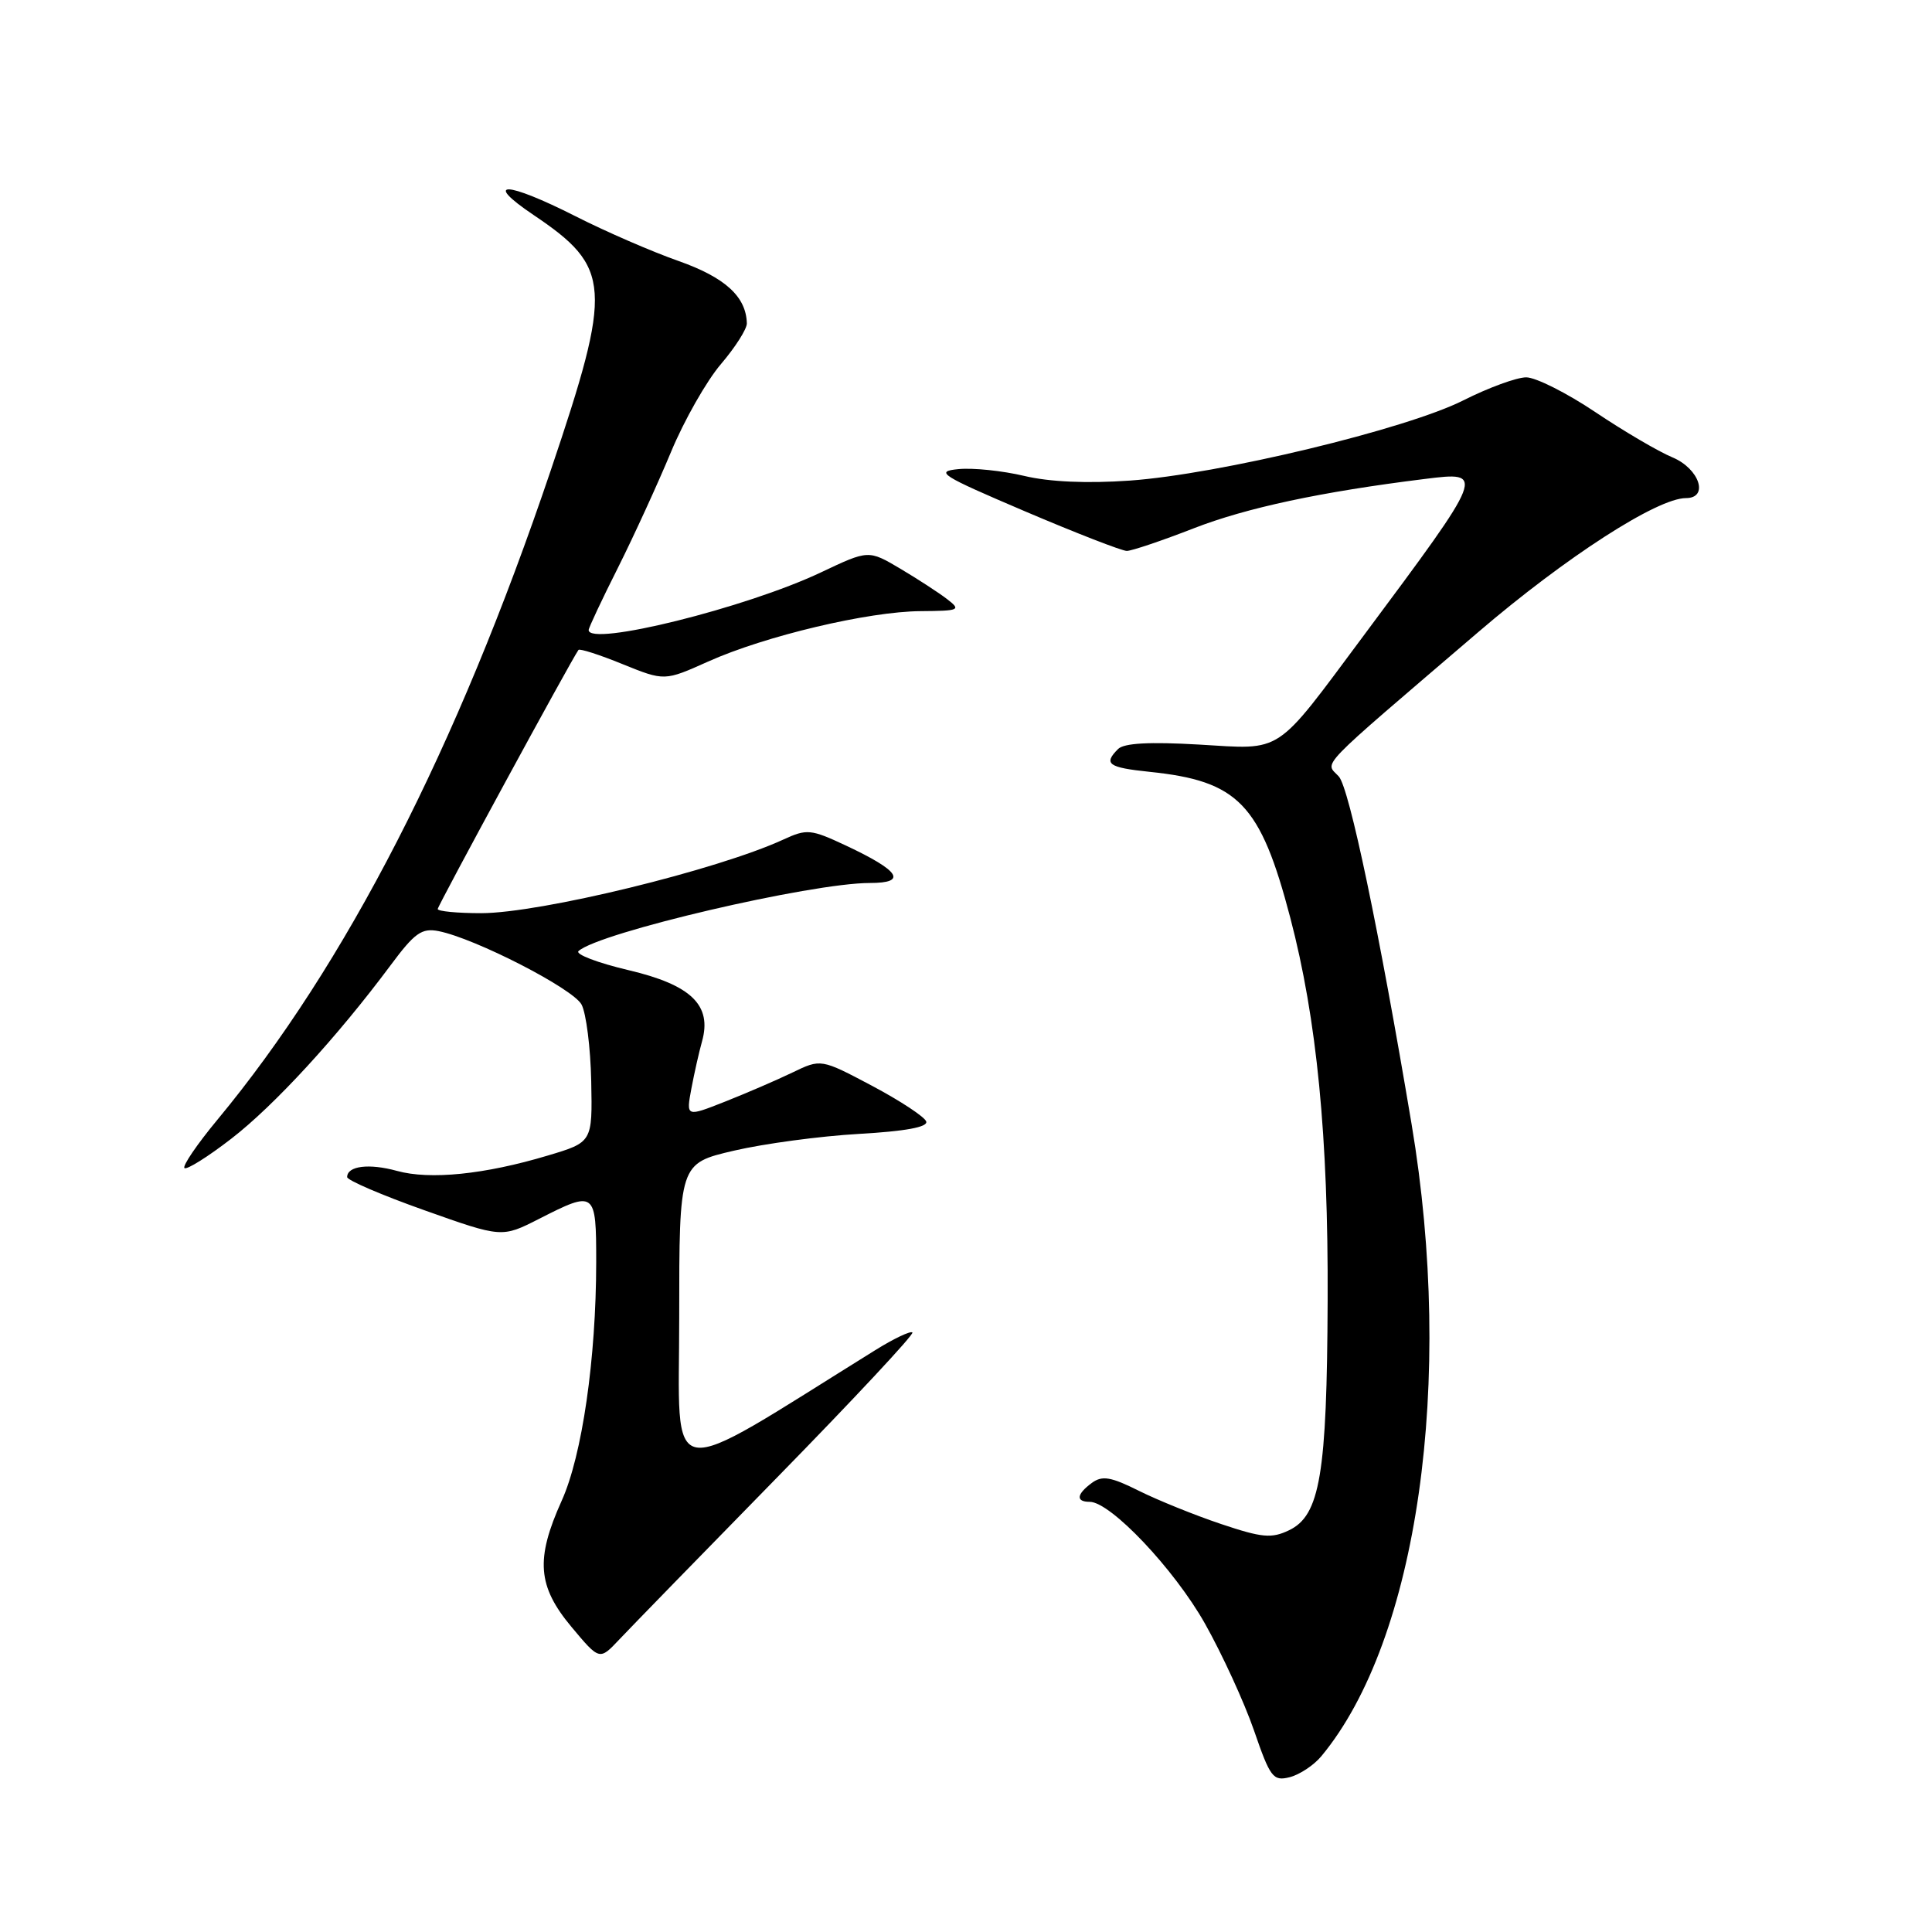 <?xml version="1.0" encoding="UTF-8" standalone="no"?>
<!DOCTYPE svg PUBLIC "-//W3C//DTD SVG 1.1//EN" "http://www.w3.org/Graphics/SVG/1.1/DTD/svg11.dtd" >
<svg xmlns="http://www.w3.org/2000/svg" xmlns:xlink="http://www.w3.org/1999/xlink" version="1.1" viewBox="0 0 256 256">
 <g >
 <path fill="currentColor"
d=" M 175.09 232.70 C 187.86 217.32 192.76 183.02 187.04 148.94 C 182.76 123.40 178.79 104.42 177.40 102.89 C 175.57 100.87 174.03 102.46 195.86 83.77 C 207.49 73.81 219.60 66.00 223.40 66.00 C 226.47 66.00 225.19 62.11 221.62 60.61 C 219.76 59.84 215.15 57.13 211.38 54.60 C 207.61 52.07 203.49 50.00 202.23 50.00 C 200.97 50.00 197.23 51.37 193.90 53.05 C 186.34 56.87 161.47 62.85 149.71 63.68 C 144.05 64.08 139.07 63.86 135.71 63.06 C 132.85 62.38 128.93 61.97 127.00 62.16 C 123.82 62.47 124.63 62.98 135.81 67.75 C 142.59 70.64 148.66 73.00 149.31 73.00 C 149.97 72.99 153.95 71.65 158.16 70.01 C 165.17 67.28 175.05 65.17 188.75 63.47 C 196.89 62.45 196.88 62.47 180.64 84.29 C 168.81 100.18 170.10 99.32 158.90 98.66 C 152.31 98.28 148.94 98.46 148.15 99.25 C 146.18 101.22 146.84 101.70 152.31 102.27 C 164.09 103.48 167.01 106.51 170.97 121.61 C 174.49 135.04 176.01 150.59 175.92 172.30 C 175.83 195.36 174.91 200.81 170.80 202.77 C 168.49 203.88 167.22 203.76 161.80 201.94 C 158.34 200.78 153.44 198.80 150.93 197.55 C 147.19 195.68 146.05 195.49 144.68 196.49 C 142.64 197.99 142.52 199.00 144.39 199.00 C 147.15 199.00 155.59 207.91 159.66 215.13 C 161.94 219.18 164.87 225.56 166.16 229.29 C 168.31 235.53 168.69 236.04 170.88 235.49 C 172.19 235.16 174.09 233.91 175.09 232.70 Z  M 102.99 195.75 C 113.08 185.44 121.14 176.81 120.90 176.56 C 120.65 176.32 118.44 177.37 115.98 178.90 C 87.48 196.61 90.00 197.03 90.00 174.56 C 90.00 154.16 90.00 154.16 97.25 152.47 C 101.24 151.54 108.68 150.54 113.79 150.25 C 119.93 149.90 122.96 149.35 122.73 148.61 C 122.54 148.00 119.32 145.88 115.58 143.89 C 108.78 140.29 108.78 140.29 104.99 142.12 C 102.90 143.13 98.88 144.86 96.05 145.98 C 90.91 148.01 90.91 148.01 91.61 144.25 C 92.00 142.19 92.63 139.38 93.02 138.00 C 94.37 133.20 91.60 130.51 83.28 128.55 C 79.17 127.58 76.19 126.44 76.66 126.02 C 79.34 123.57 107.47 117.00 115.26 117.00 C 120.28 117.00 119.25 115.40 112.09 112.04 C 107.44 109.86 106.91 109.81 103.81 111.24 C 95.01 115.29 71.57 121.00 63.75 121.00 C 60.59 121.00 58.00 120.75 58.00 120.45 C 58.00 120.01 75.70 87.43 76.65 86.12 C 76.80 85.91 79.43 86.75 82.49 88.00 C 88.05 90.25 88.05 90.25 93.83 87.66 C 101.37 84.27 115.07 81.02 122.00 80.98 C 127.16 80.94 127.38 80.84 125.50 79.39 C 124.40 78.54 121.61 76.73 119.29 75.35 C 115.08 72.86 115.08 72.86 108.79 75.84 C 98.88 80.54 78.00 85.72 78.00 83.48 C 78.00 83.19 79.74 79.48 81.88 75.23 C 84.01 70.98 87.17 64.07 88.91 59.89 C 90.65 55.70 93.63 50.46 95.54 48.23 C 97.44 46.00 98.98 43.58 98.96 42.84 C 98.87 39.31 96.09 36.77 89.93 34.59 C 86.39 33.35 80.25 30.68 76.27 28.66 C 67.05 23.99 63.87 23.88 70.69 28.48 C 81.03 35.44 81.20 37.96 72.99 62.29 C 60.51 99.24 45.84 127.82 28.80 148.38 C 26.12 151.61 24.16 154.49 24.44 154.77 C 24.72 155.05 27.51 153.31 30.64 150.89 C 36.33 146.50 44.68 137.41 51.75 127.91 C 54.95 123.60 55.88 122.94 58.12 123.38 C 62.96 124.34 75.93 130.99 77.06 133.11 C 77.67 134.26 78.25 138.83 78.34 143.27 C 78.50 151.35 78.50 151.35 72.57 153.12 C 64.23 155.62 56.97 156.36 52.60 155.15 C 48.90 154.13 46.00 154.49 46.00 155.97 C 46.00 156.39 50.61 158.37 56.25 160.37 C 66.50 164.01 66.50 164.01 71.42 161.51 C 78.88 157.71 79.00 157.80 79.00 167.25 C 78.99 180.03 77.14 192.86 74.42 198.87 C 70.94 206.59 71.22 210.18 75.72 215.57 C 79.44 220.02 79.44 220.02 82.04 217.26 C 83.47 215.74 92.90 206.06 102.99 195.75 Z "/>
</g>
</svg>